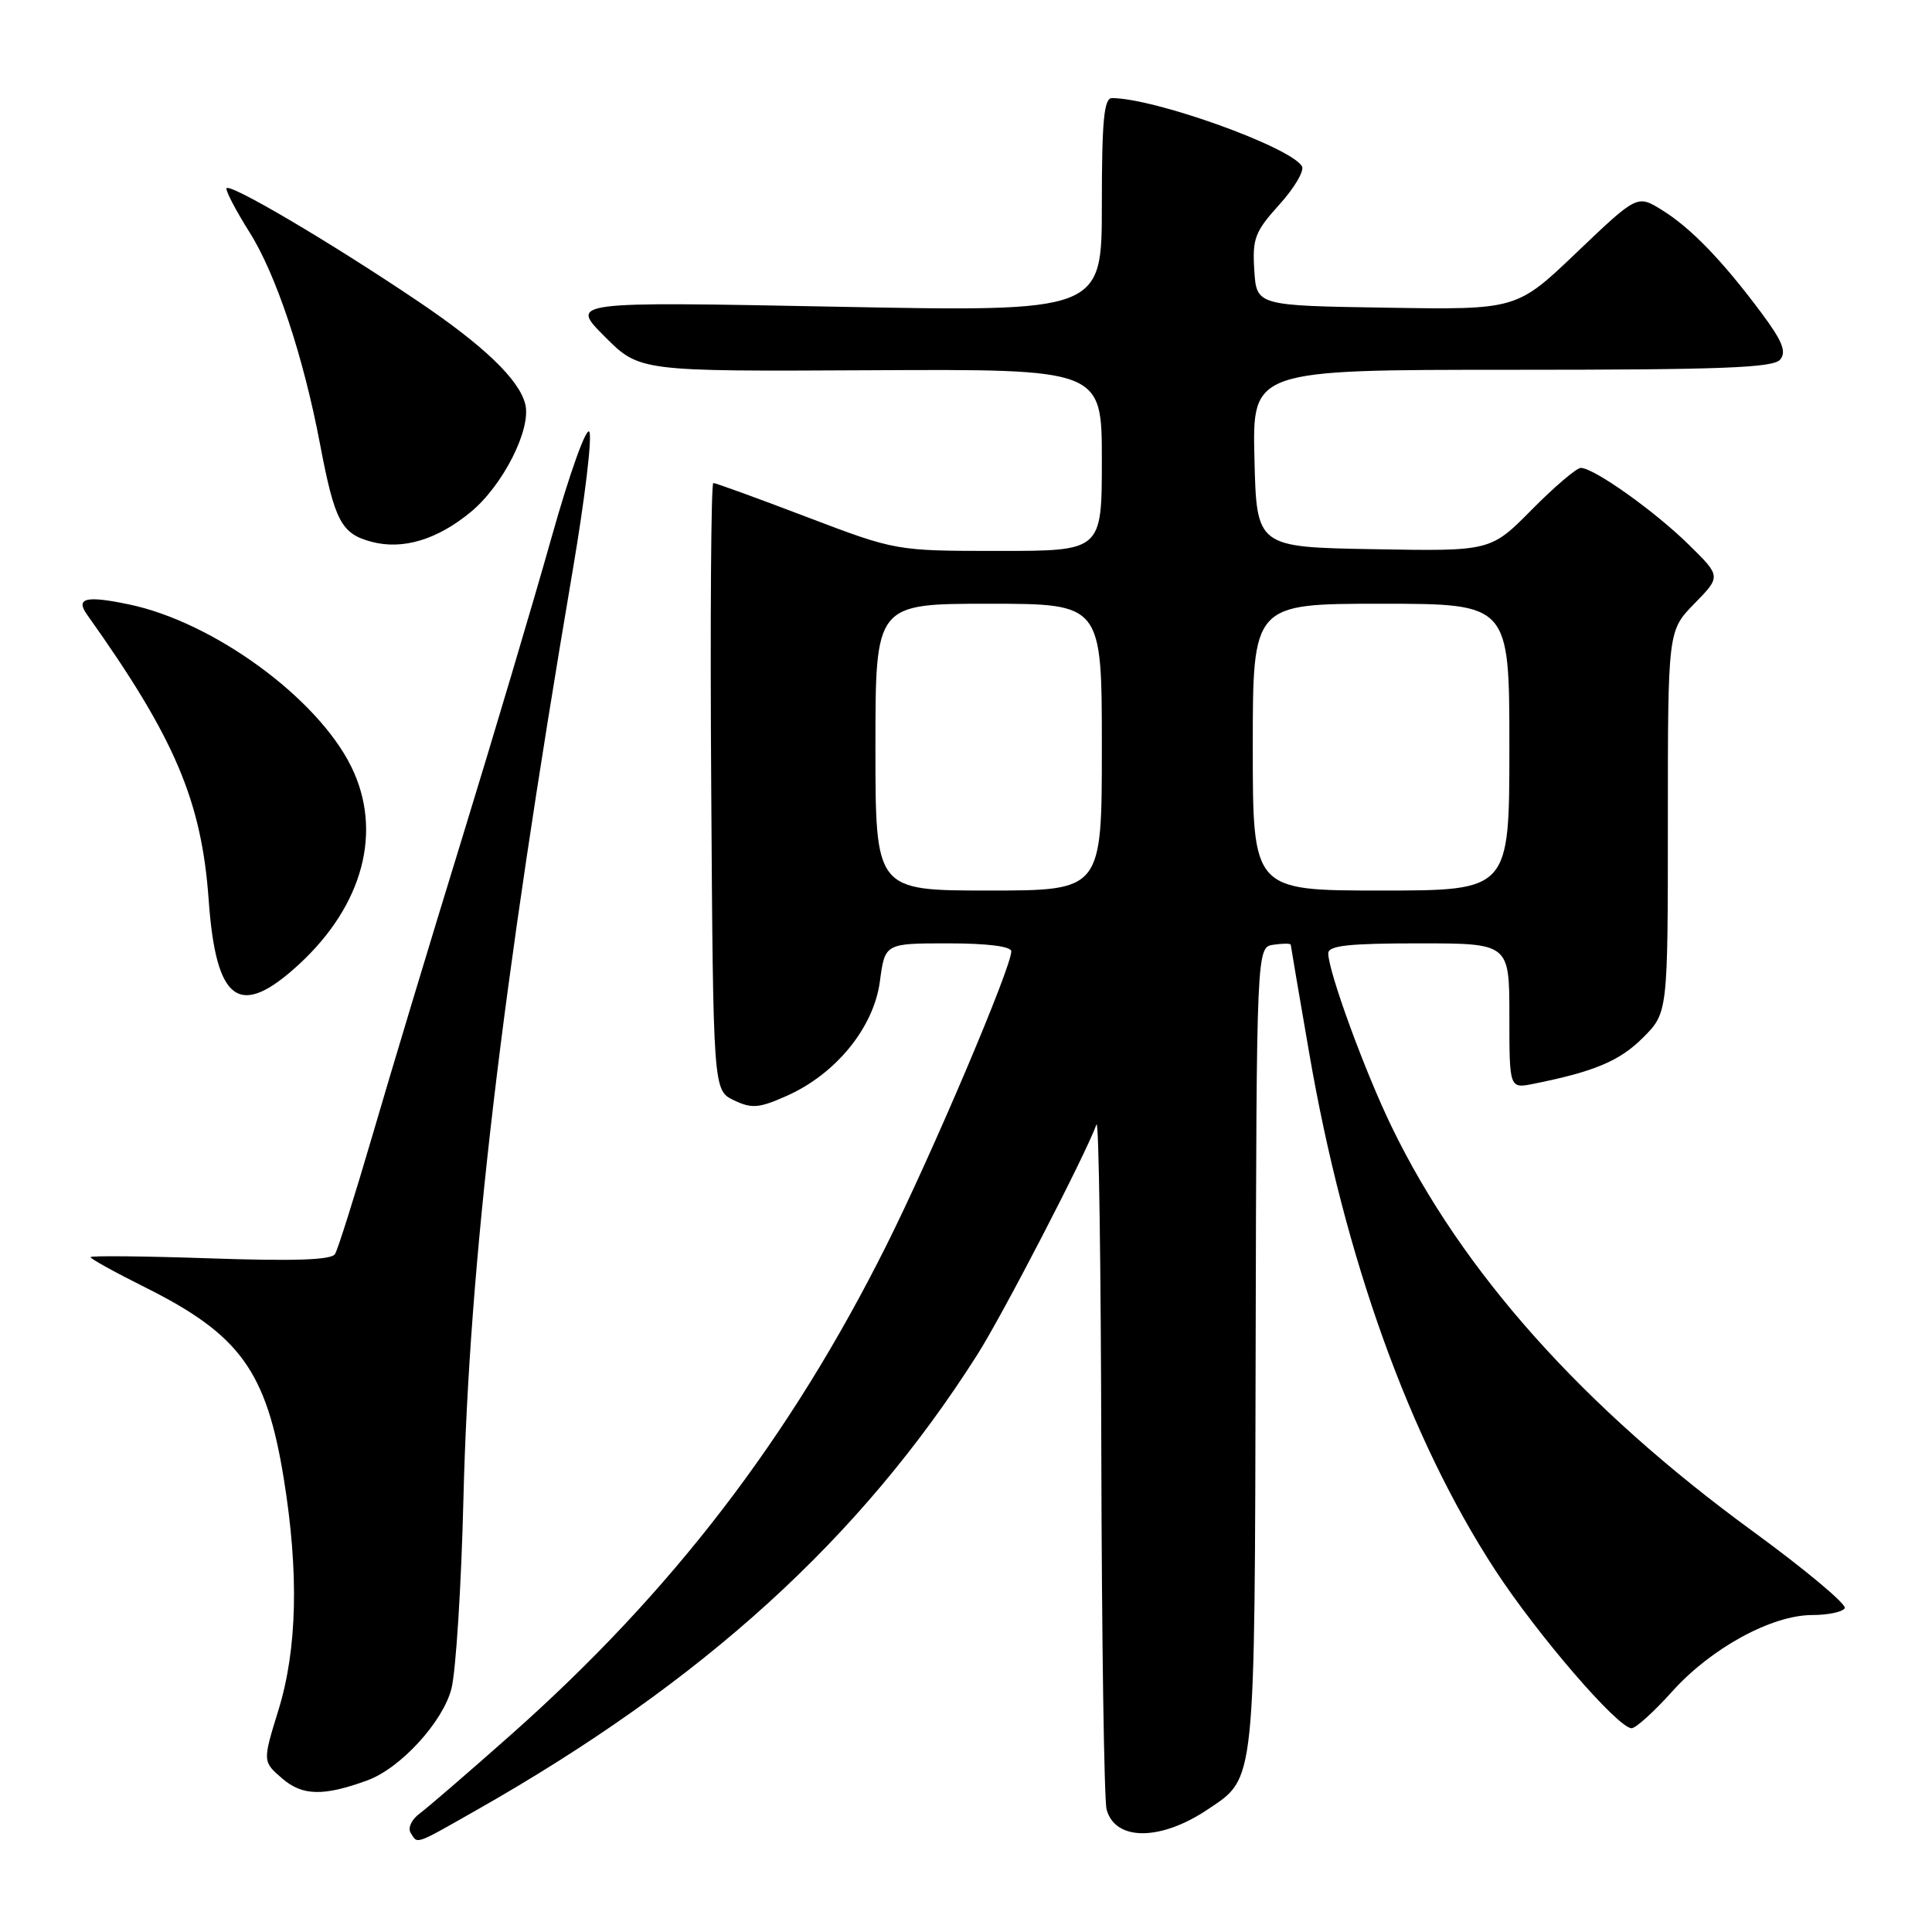 <?xml version="1.0" encoding="UTF-8" standalone="no"?>
<!DOCTYPE svg PUBLIC "-//W3C//DTD SVG 1.1//EN" "http://www.w3.org/Graphics/SVG/1.1/DTD/svg11.dtd" >
<svg xmlns="http://www.w3.org/2000/svg" xmlns:xlink="http://www.w3.org/1999/xlink" version="1.1" viewBox="0 0 256 256">
 <g >
 <path fill="currentColor"
d=" M 62.98 239.94 C 93.14 222.85 114.02 203.88 129.50 179.50 C 132.86 174.22 143.82 153.05 145.29 149.00 C 145.60 148.18 145.88 167.75 145.93 192.50 C 145.99 217.25 146.30 238.52 146.63 239.76 C 147.76 243.97 153.79 243.96 160.06 239.74 C 166.41 235.47 166.25 236.98 166.38 178.59 C 166.50 125.50 166.50 125.50 168.75 125.18 C 169.99 125.00 171.01 125.00 171.03 125.18 C 171.04 125.36 172.14 131.80 173.47 139.50 C 178.14 166.64 186.77 190.64 198.10 208.01 C 203.71 216.62 214.39 229.00 216.20 229.00 C 216.75 229.00 219.19 226.79 221.62 224.08 C 226.76 218.37 234.78 214.00 240.14 214.00 C 242.20 214.00 244.13 213.60 244.44 213.10 C 244.74 212.61 239.26 208.02 232.25 202.90 C 209.75 186.48 193.70 168.50 184.41 149.32 C 180.85 141.99 176.00 128.71 176.00 126.32 C 176.00 125.30 178.71 125.00 188.00 125.00 C 200.00 125.00 200.00 125.00 200.00 134.62 C 200.00 144.25 200.00 144.25 203.20 143.61 C 211.25 142.00 214.62 140.58 217.69 137.51 C 221.00 134.20 221.00 134.20 221.00 108.89 C 221.00 83.58 221.00 83.58 224.52 79.98 C 228.05 76.37 228.05 76.37 223.77 72.17 C 219.26 67.73 211.21 62.01 209.47 62.00 C 208.90 62.00 205.98 64.49 202.98 67.52 C 197.52 73.05 197.52 73.05 182.01 72.77 C 166.50 72.50 166.50 72.50 166.22 60.75 C 165.94 49.00 165.94 49.00 200.35 49.00 C 228.07 49.00 234.97 48.74 235.88 47.65 C 236.75 46.60 236.17 45.18 233.35 41.40 C 228.22 34.52 224.04 30.20 220.22 27.83 C 216.94 25.80 216.94 25.80 208.95 33.42 C 200.97 41.05 200.97 41.05 183.74 40.77 C 166.50 40.50 166.50 40.50 166.20 35.81 C 165.93 31.62 166.28 30.69 169.53 27.10 C 171.53 24.89 172.87 22.60 172.51 22.02 C 170.91 19.43 152.97 13.00 147.34 13.00 C 146.28 13.00 146.00 15.99 146.00 27.16 C 146.00 41.32 146.00 41.32 110.75 40.64 C 75.50 39.96 75.50 39.96 80.12 44.59 C 84.74 49.22 84.74 49.22 115.37 49.06 C 146.00 48.90 146.00 48.90 146.00 60.95 C 146.00 73.00 146.00 73.00 132.36 73.00 C 118.72 73.00 118.72 73.00 106.89 68.50 C 100.39 66.02 94.82 64.00 94.52 64.00 C 94.22 64.00 94.09 82.11 94.24 104.24 C 94.50 144.47 94.50 144.47 97.24 145.79 C 99.61 146.92 100.56 146.85 104.24 145.21 C 110.76 142.32 115.78 136.15 116.59 130.04 C 117.26 125.00 117.26 125.00 125.63 125.00 C 130.84 125.00 134.00 125.40 134.00 126.06 C 134.00 128.21 123.51 152.90 117.46 165.00 C 104.69 190.54 89.03 210.95 67.73 229.84 C 62.10 234.83 56.64 239.54 55.60 240.31 C 54.55 241.07 54.01 242.21 54.41 242.85 C 55.35 244.38 54.86 244.55 62.98 239.94 Z  M 48.70 235.90 C 53.08 234.29 58.70 228.15 59.82 223.75 C 60.41 221.41 61.13 210.05 61.41 198.50 C 62.19 167.18 66.40 131.42 75.90 75.50 C 77.49 66.15 78.48 57.92 78.09 57.22 C 77.70 56.50 75.47 62.73 73.08 71.22 C 70.72 79.62 65.39 97.53 61.25 111.00 C 57.10 124.47 51.77 142.15 49.40 150.28 C 47.02 158.41 44.77 165.56 44.39 166.17 C 43.91 166.96 38.97 167.12 27.85 166.74 C 19.13 166.44 12.00 166.37 12.00 166.58 C 12.00 166.80 15.26 168.60 19.25 170.59 C 31.79 176.85 35.29 181.67 37.60 195.91 C 39.62 208.39 39.39 218.52 36.89 226.61 C 34.79 233.42 34.79 233.42 37.42 235.68 C 40.08 237.97 42.89 238.03 48.70 235.90 Z  M 39.61 127.79 C 48.14 119.93 50.74 110.10 46.54 101.58 C 42.05 92.47 28.30 82.43 17.10 80.09 C 11.39 78.89 9.96 79.24 11.54 81.45 C 23.17 97.78 26.71 106.10 27.65 119.24 C 28.62 132.84 31.72 135.06 39.61 127.79 Z  M 62.37 67.85 C 66.65 64.32 70.43 56.85 69.60 53.55 C 68.79 50.30 64.13 45.82 55.49 39.99 C 43.71 32.04 30.00 23.97 30.00 24.99 C 30.00 25.51 31.37 28.08 33.03 30.72 C 36.56 36.28 40.20 47.20 42.41 58.87 C 44.35 69.09 45.23 70.74 49.27 71.80 C 53.39 72.88 57.93 71.51 62.37 67.85 Z  M 116.00 99.00 C 116.00 80.00 116.00 80.00 131.00 80.00 C 146.00 80.00 146.00 80.00 146.00 99.00 C 146.00 118.00 146.00 118.00 131.00 118.00 C 116.00 118.00 116.00 118.00 116.00 99.00 Z  M 166.00 99.00 C 166.00 80.00 166.00 80.00 183.00 80.00 C 200.00 80.00 200.00 80.00 200.00 99.00 C 200.00 118.00 200.00 118.00 183.00 118.00 C 166.00 118.00 166.00 118.00 166.00 99.00 Z "/>
</g>
</svg>